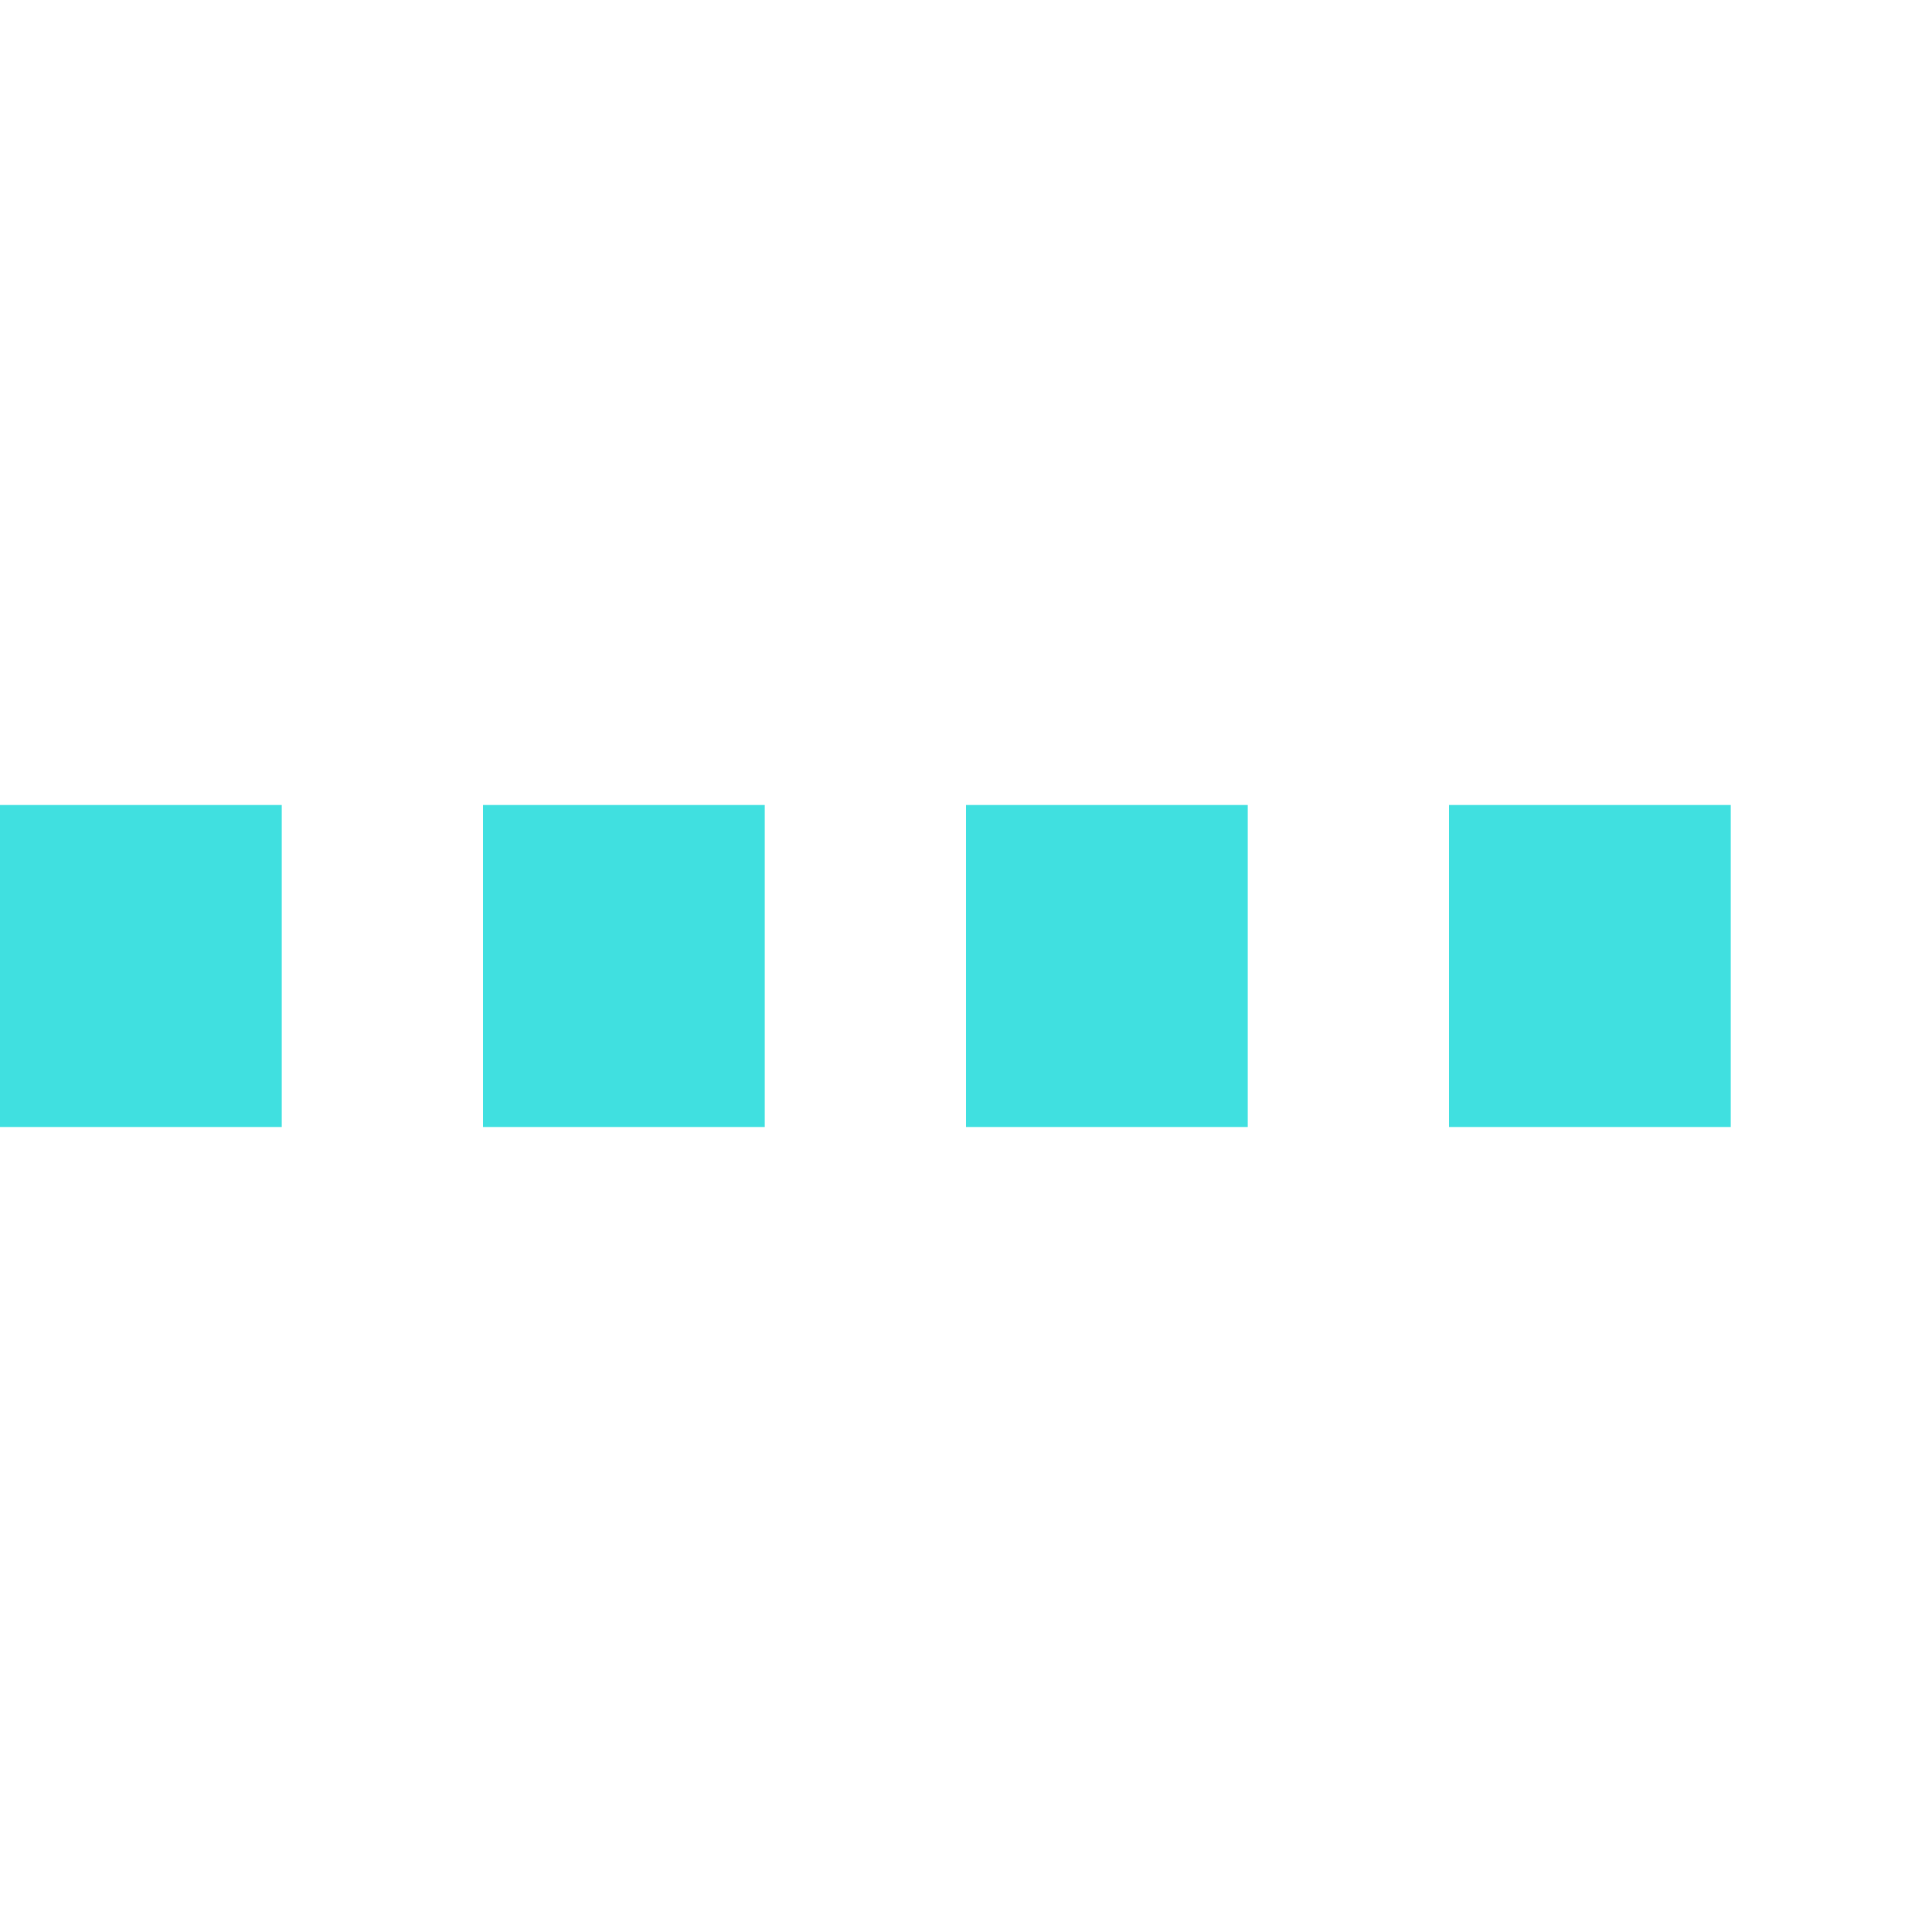 <?xml version="1.0" encoding="UTF-8"?><svg xmlns="http://www.w3.org/2000/svg" version="1.1" height="48" width="48"><line x1="0" x2="48" y1="24" y2="24" style="stroke:#40E0E0; stroke-opacity:1; stroke-width:8; stroke-dasharray:7 5; stroke-linecap:butt;"/></svg>